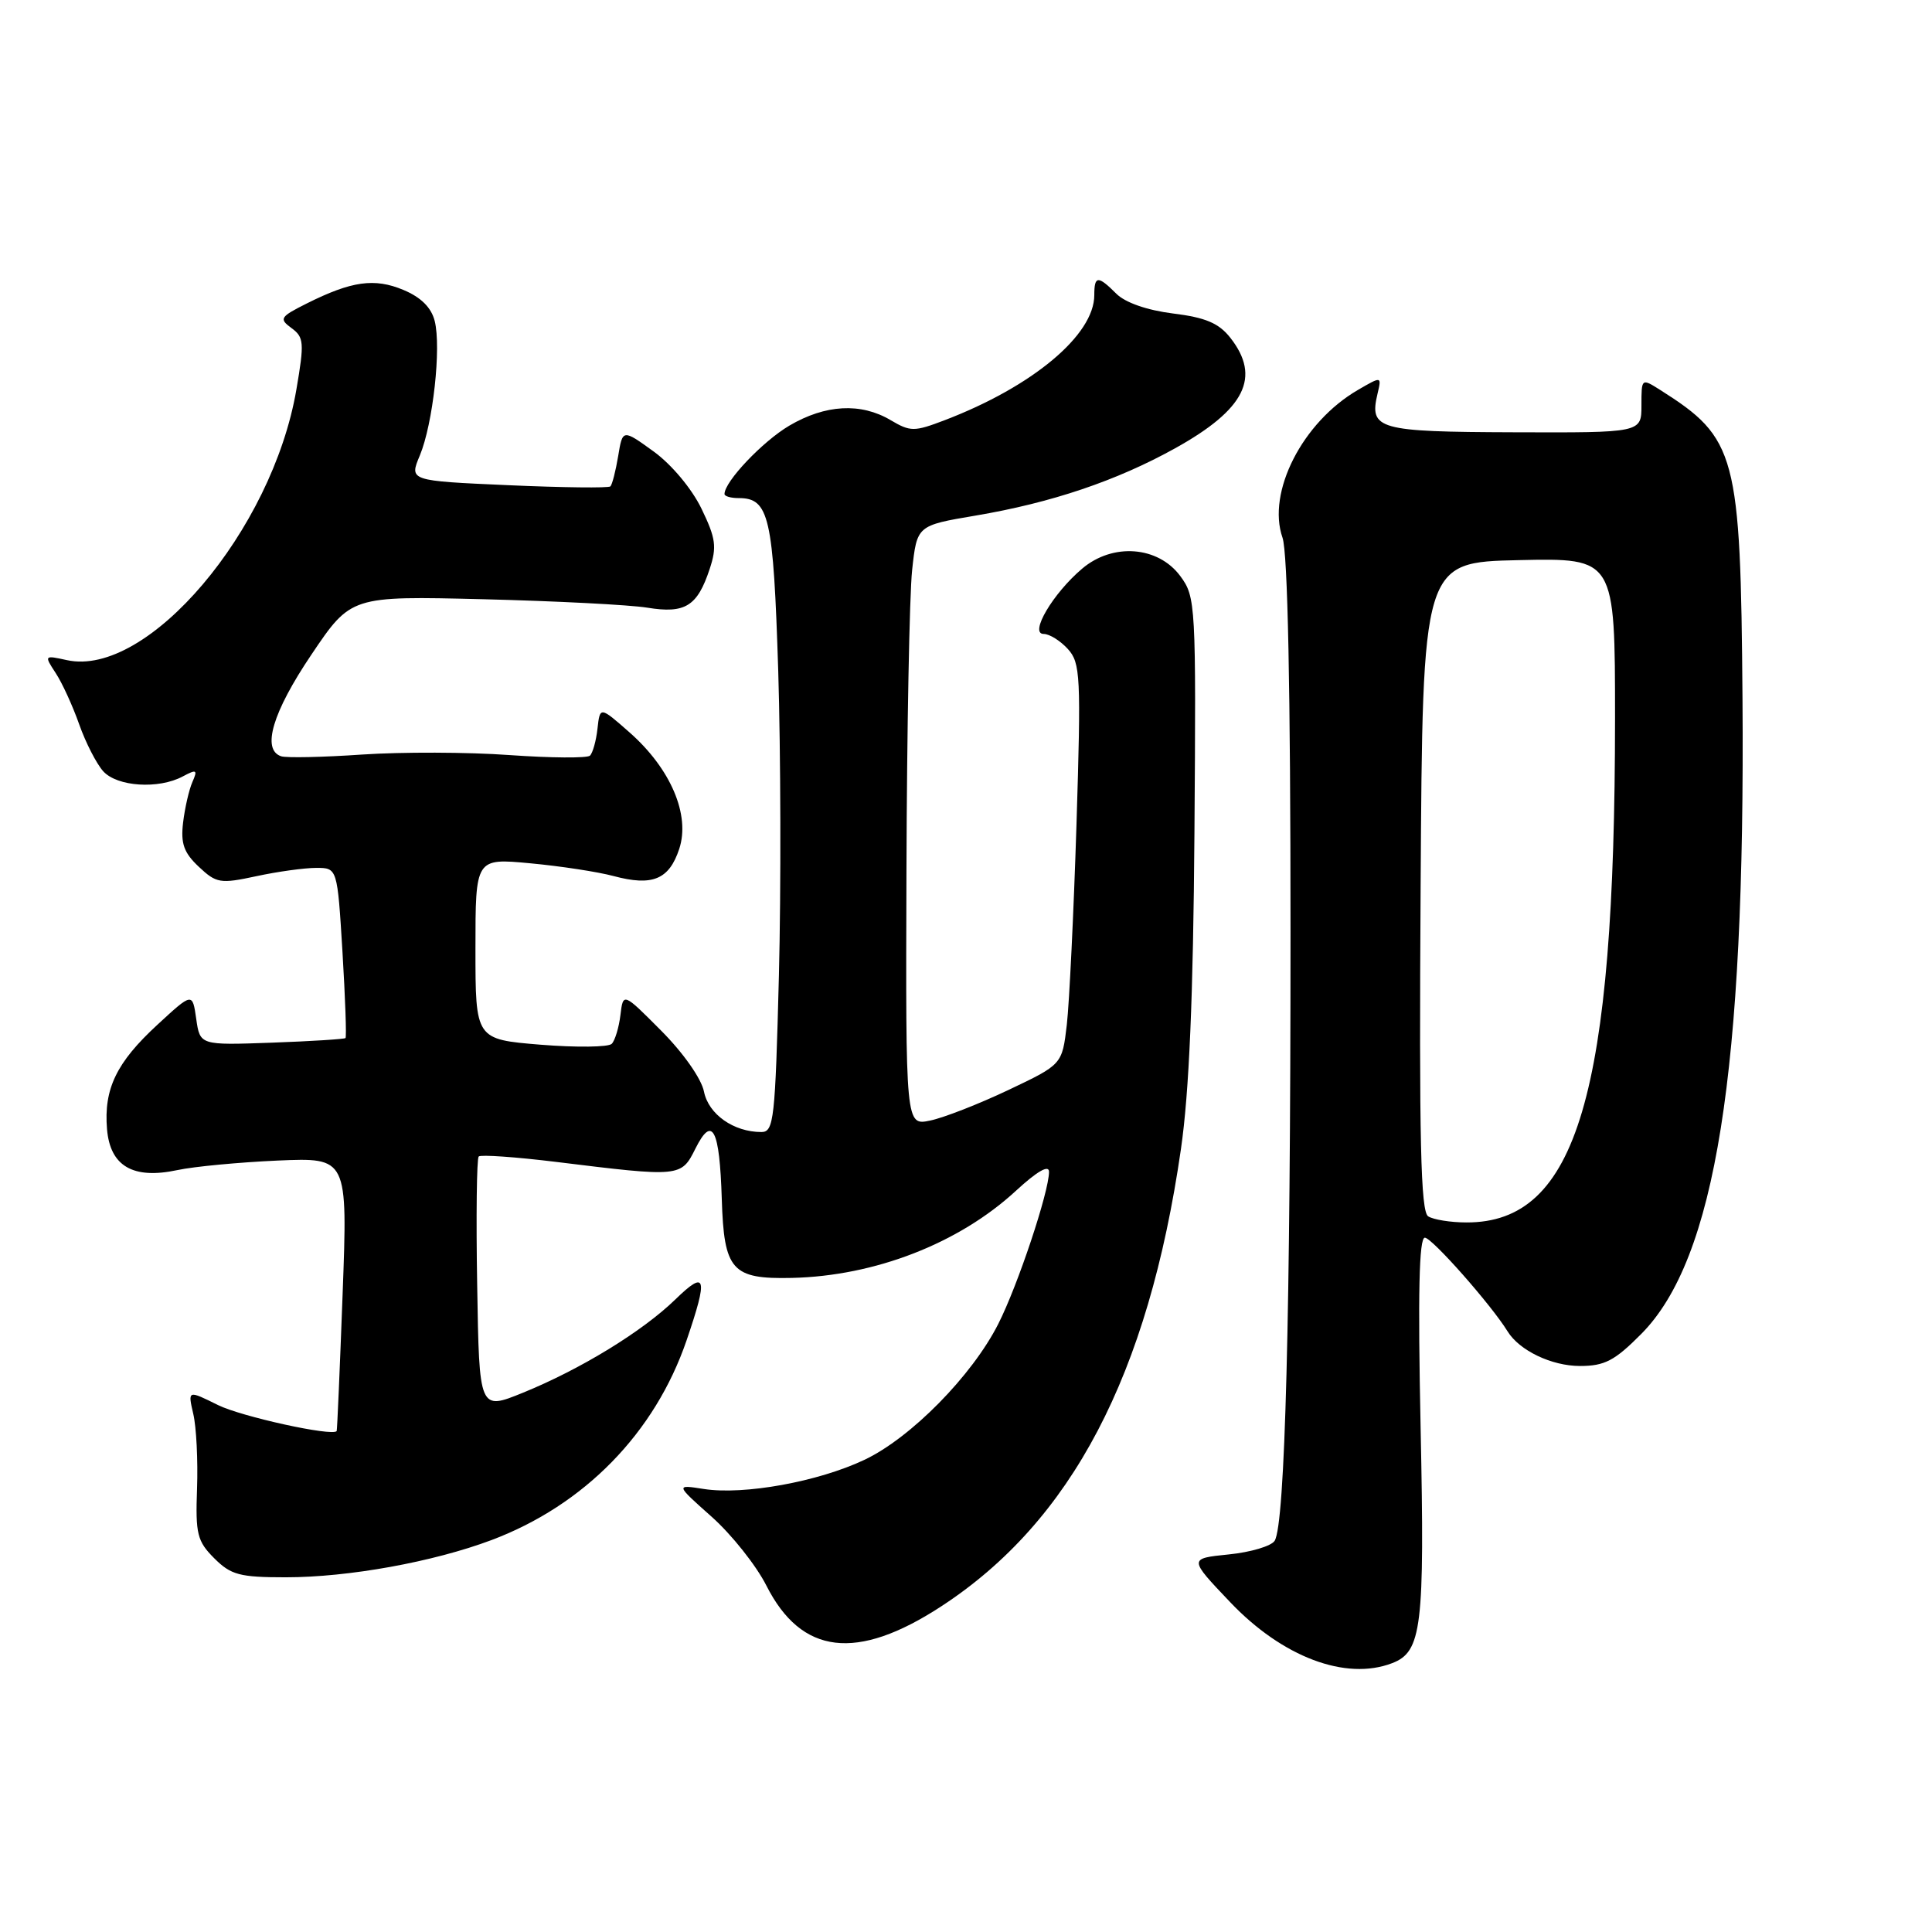 <?xml version="1.0" encoding="UTF-8" standalone="no"?>
<!DOCTYPE svg PUBLIC "-//W3C//DTD SVG 1.1//EN" "http://www.w3.org/Graphics/SVG/1.1/DTD/svg11.dtd" >
<svg xmlns="http://www.w3.org/2000/svg" xmlns:xlink="http://www.w3.org/1999/xlink" version="1.1" viewBox="0 0 256 256">
 <g >
 <path fill="currentColor"
d=" M 184.46 220.38 C 188.40 218.87 188.79 215.63 188.24 189.25 C 187.87 171.38 188.03 164.00 188.80 164.00 C 189.74 164.00 197.60 172.90 199.76 176.41 C 201.32 178.95 205.60 181.00 209.35 181.00 C 212.62 181.00 213.95 180.31 217.48 176.75 C 227.32 166.84 231.27 142.00 230.89 92.50 C 230.64 60.14 230.09 58.07 220.00 51.68 C 217.50 50.10 217.50 50.10 217.50 53.72 C 217.50 57.34 217.50 57.34 200.63 57.28 C 182.55 57.22 181.41 56.90 182.53 52.17 C 183.08 49.84 183.08 49.84 179.93 51.67 C 172.58 55.94 167.84 65.23 169.94 71.25 C 170.63 73.24 171.00 91.29 171.00 123.49 C 171.00 174.22 170.28 201.93 168.90 204.16 C 168.47 204.86 165.73 205.68 162.81 205.97 C 157.50 206.51 157.50 206.51 163.00 212.29 C 169.92 219.57 178.31 222.74 184.46 220.38 Z  M 124.69 212.87 C 141.99 201.60 152.15 182.23 156.48 152.26 C 157.57 144.74 158.11 132.13 158.27 110.34 C 158.49 80.06 158.44 79.10 156.40 76.34 C 153.46 72.36 147.45 71.90 143.39 75.35 C 139.51 78.63 136.35 84.00 138.29 84.00 C 139.06 84.00 140.50 84.90 141.50 86.00 C 143.17 87.84 143.25 89.61 142.64 109.25 C 142.27 120.94 141.69 132.87 141.36 135.77 C 140.74 141.05 140.74 141.05 133.62 144.43 C 129.70 146.29 125.04 148.11 123.25 148.48 C 120.00 149.16 120.00 149.16 120.11 115.33 C 120.17 96.72 120.51 78.83 120.86 75.56 C 121.50 69.63 121.50 69.63 129.26 68.32 C 139.28 66.63 147.95 63.71 155.71 59.40 C 165.00 54.24 167.12 49.97 163.02 44.75 C 161.50 42.82 159.74 42.07 155.44 41.54 C 152.00 41.11 149.10 40.10 147.92 38.92 C 145.48 36.48 145.00 36.51 145.00 39.10 C 145.00 44.39 136.82 51.23 125.17 55.68 C 121.13 57.22 120.64 57.22 118.01 55.67 C 114.06 53.33 109.37 53.59 104.59 56.40 C 101.06 58.48 96.00 63.81 96.00 65.46 C 96.00 65.76 96.84 66.00 97.88 66.00 C 101.92 66.00 102.47 68.44 103.12 88.90 C 103.45 99.68 103.50 117.84 103.21 129.25 C 102.72 148.35 102.54 150.00 100.89 150.00 C 97.21 150.00 93.88 147.65 93.28 144.64 C 92.94 142.93 90.53 139.50 87.62 136.58 C 82.57 131.50 82.57 131.50 82.21 134.50 C 82.01 136.15 81.49 137.87 81.06 138.31 C 80.63 138.76 76.39 138.81 71.64 138.43 C 63.00 137.72 63.00 137.72 63.00 125.72 C 63.00 113.71 63.00 113.71 70.25 114.39 C 74.24 114.76 79.21 115.52 81.30 116.08 C 86.44 117.46 88.66 116.55 90.00 112.49 C 91.49 107.99 88.87 101.85 83.42 97.05 C 79.50 93.60 79.50 93.60 79.17 96.55 C 78.99 98.17 78.54 99.78 78.17 100.13 C 77.80 100.47 73.00 100.44 67.50 100.05 C 62.00 99.65 53.23 99.63 48.00 99.98 C 42.77 100.34 37.94 100.44 37.25 100.21 C 34.64 99.33 36.12 94.37 41.25 86.76 C 46.50 78.97 46.50 78.97 64.00 79.40 C 73.62 79.64 83.42 80.14 85.77 80.52 C 90.79 81.34 92.40 80.33 94.03 75.41 C 95.01 72.45 94.85 71.33 92.95 67.40 C 91.67 64.76 88.99 61.55 86.62 59.83 C 82.50 56.85 82.50 56.85 81.91 60.44 C 81.58 62.41 81.12 64.21 80.88 64.45 C 80.65 64.68 74.56 64.61 67.34 64.29 C 54.22 63.71 54.22 63.71 55.63 60.35 C 57.37 56.17 58.49 46.08 57.60 42.53 C 57.15 40.75 55.78 39.39 53.46 38.42 C 49.62 36.81 46.59 37.24 40.65 40.21 C 37.10 41.99 36.95 42.24 38.62 43.47 C 40.28 44.68 40.34 45.39 39.27 51.63 C 36.07 70.32 19.53 89.81 8.86 87.47 C 5.86 86.81 5.84 86.83 7.37 89.17 C 8.23 90.47 9.63 93.53 10.49 95.97 C 11.35 98.41 12.79 101.21 13.68 102.20 C 15.53 104.24 21.01 104.60 24.22 102.88 C 26.06 101.90 26.21 101.99 25.49 103.63 C 25.04 104.66 24.49 107.08 24.26 109.00 C 23.93 111.77 24.36 112.99 26.34 114.85 C 28.67 117.04 29.18 117.13 33.97 116.10 C 36.79 115.49 40.36 115.00 41.90 115.00 C 44.70 115.00 44.70 115.00 45.38 126.14 C 45.75 132.27 45.93 137.40 45.78 137.55 C 45.62 137.69 41.23 137.97 36.00 138.16 C 26.50 138.50 26.50 138.50 26.00 135.00 C 25.50 131.50 25.50 131.50 20.86 135.78 C 15.43 140.78 13.74 144.28 14.18 149.61 C 14.59 154.53 17.63 156.30 23.52 155.04 C 25.71 154.57 31.68 154.01 36.79 153.78 C 46.07 153.38 46.07 153.38 45.40 171.44 C 45.03 181.37 44.68 189.56 44.61 189.63 C 44.00 190.35 31.99 187.71 28.89 186.18 C 24.88 184.19 24.88 184.19 25.61 187.35 C 26.02 189.08 26.24 193.53 26.11 197.23 C 25.89 203.26 26.13 204.22 28.39 206.48 C 30.60 208.69 31.76 209.00 37.87 209.00 C 46.18 209.00 57.39 206.97 65.12 204.07 C 77.43 199.44 86.78 189.87 90.98 177.59 C 93.85 169.19 93.58 168.20 89.49 172.18 C 85.13 176.42 76.92 181.44 69.30 184.54 C 63.50 186.90 63.50 186.90 63.23 170.31 C 63.07 161.18 63.17 153.50 63.43 153.24 C 63.69 152.98 68.31 153.30 73.70 153.96 C 90.18 155.99 90.26 155.98 92.15 152.19 C 94.39 147.71 95.35 149.56 95.64 158.88 C 95.93 168.34 96.97 169.51 104.93 169.33 C 115.93 169.08 127.05 164.76 134.60 157.80 C 137.43 155.19 139.00 154.29 139.00 155.27 C 139.00 157.92 134.87 170.31 132.28 175.42 C 128.81 182.28 120.69 190.53 114.53 193.44 C 108.40 196.34 98.59 198.12 93.27 197.30 C 89.50 196.71 89.50 196.71 94.30 200.98 C 96.94 203.33 100.20 207.43 101.55 210.10 C 106.20 219.28 113.52 220.15 124.69 212.87 Z  M 189.24 161.17 C 188.25 160.54 188.03 151.12 188.24 117.43 C 188.50 74.50 188.50 74.50 201.25 74.22 C 214.00 73.94 214.00 73.94 214.00 95.22 C 213.99 144.97 208.95 162.04 194.30 161.98 C 192.21 161.98 189.93 161.61 189.24 161.17 Z "/>
</g>
</svg>